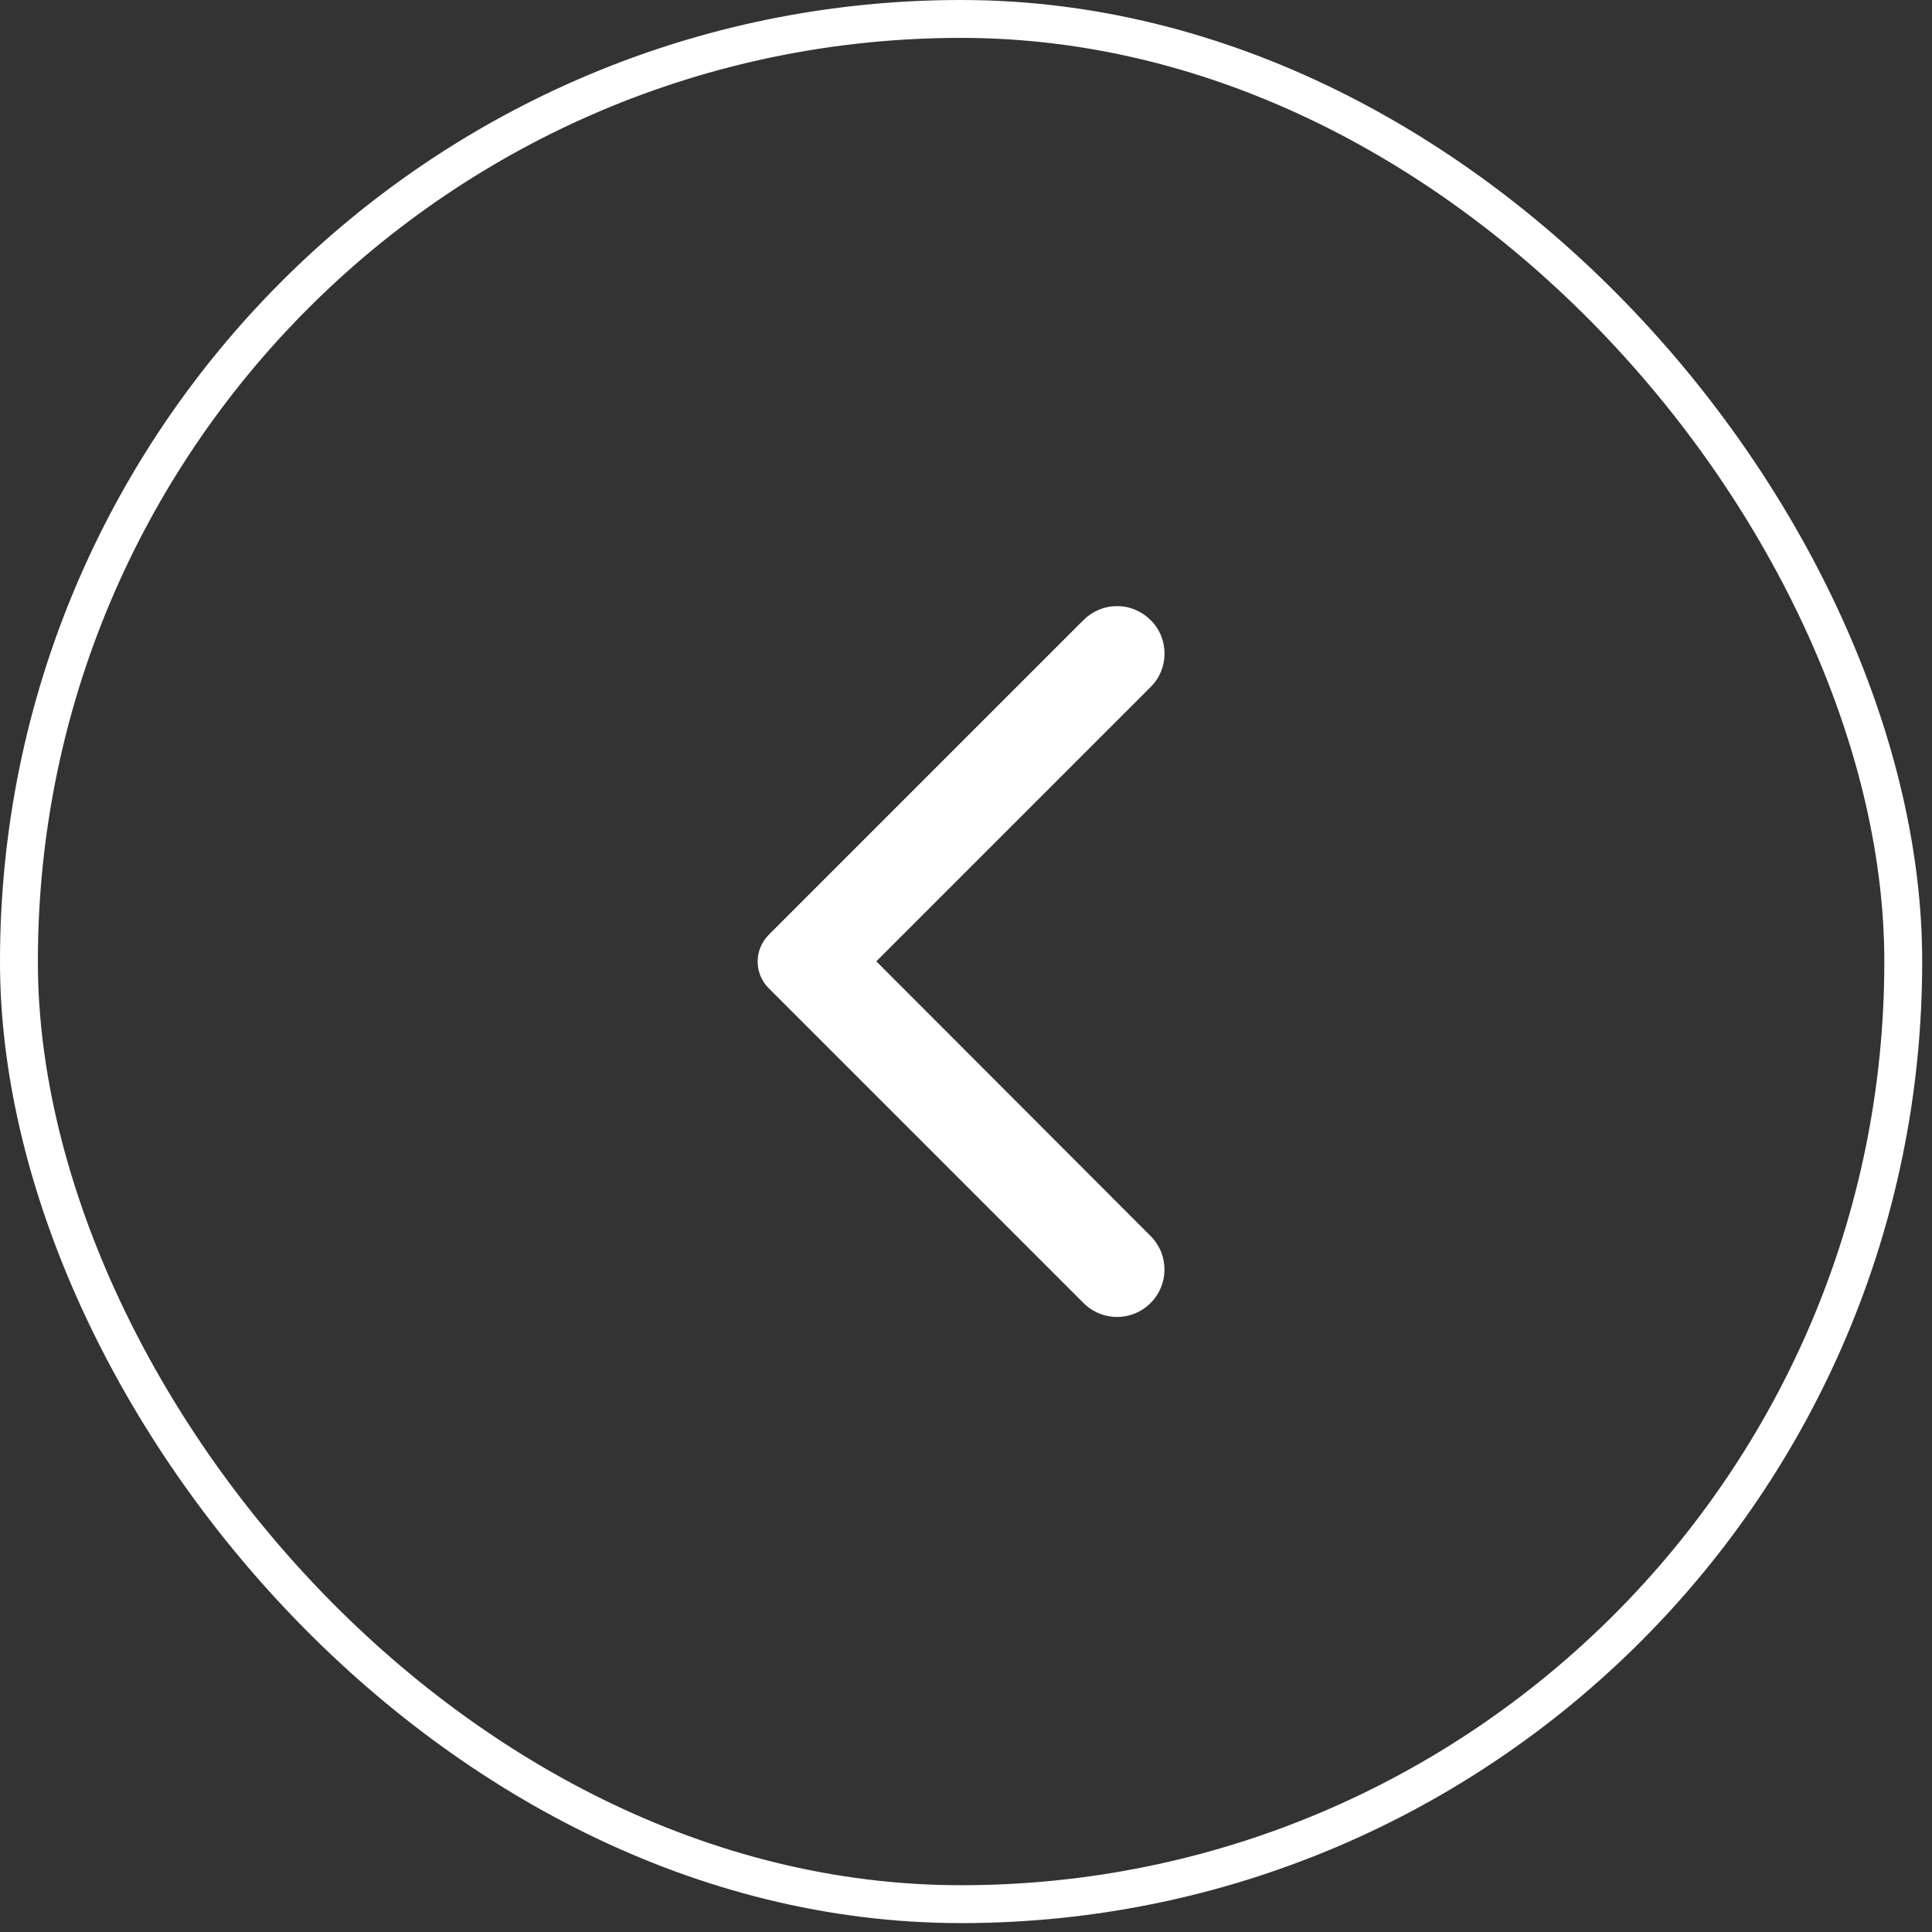 <svg width="51" height="51" viewBox="0 0 51 51" fill="none" xmlns="http://www.w3.org/2000/svg">
<rect x="0" y="0" width="51" height="51" fill="#333333" stroke="none"/>
<rect x="0.5" y="0.5" width="49.741" height="49.765" rx="24.871" stroke="white"/>
<path d="M30.372 16.367C30.256 16.251 30.118 16.159 29.966 16.096C29.815 16.032 29.652 16 29.487 16C29.323 16 29.16 16.032 29.008 16.096C28.857 16.159 28.719 16.251 28.602 16.367L20.292 24.677C20.2 24.77 20.126 24.88 20.076 25.001C20.026 25.122 20 25.251 20 25.382C20 25.513 20.026 25.643 20.076 25.764C20.126 25.885 20.2 25.995 20.292 26.087L28.602 34.397C29.092 34.887 29.882 34.887 30.372 34.397C30.862 33.907 30.862 33.117 30.372 32.627L23.132 25.377L30.382 18.127C30.862 17.647 30.862 16.847 30.372 16.367Z" fill="white"/>
</svg>
